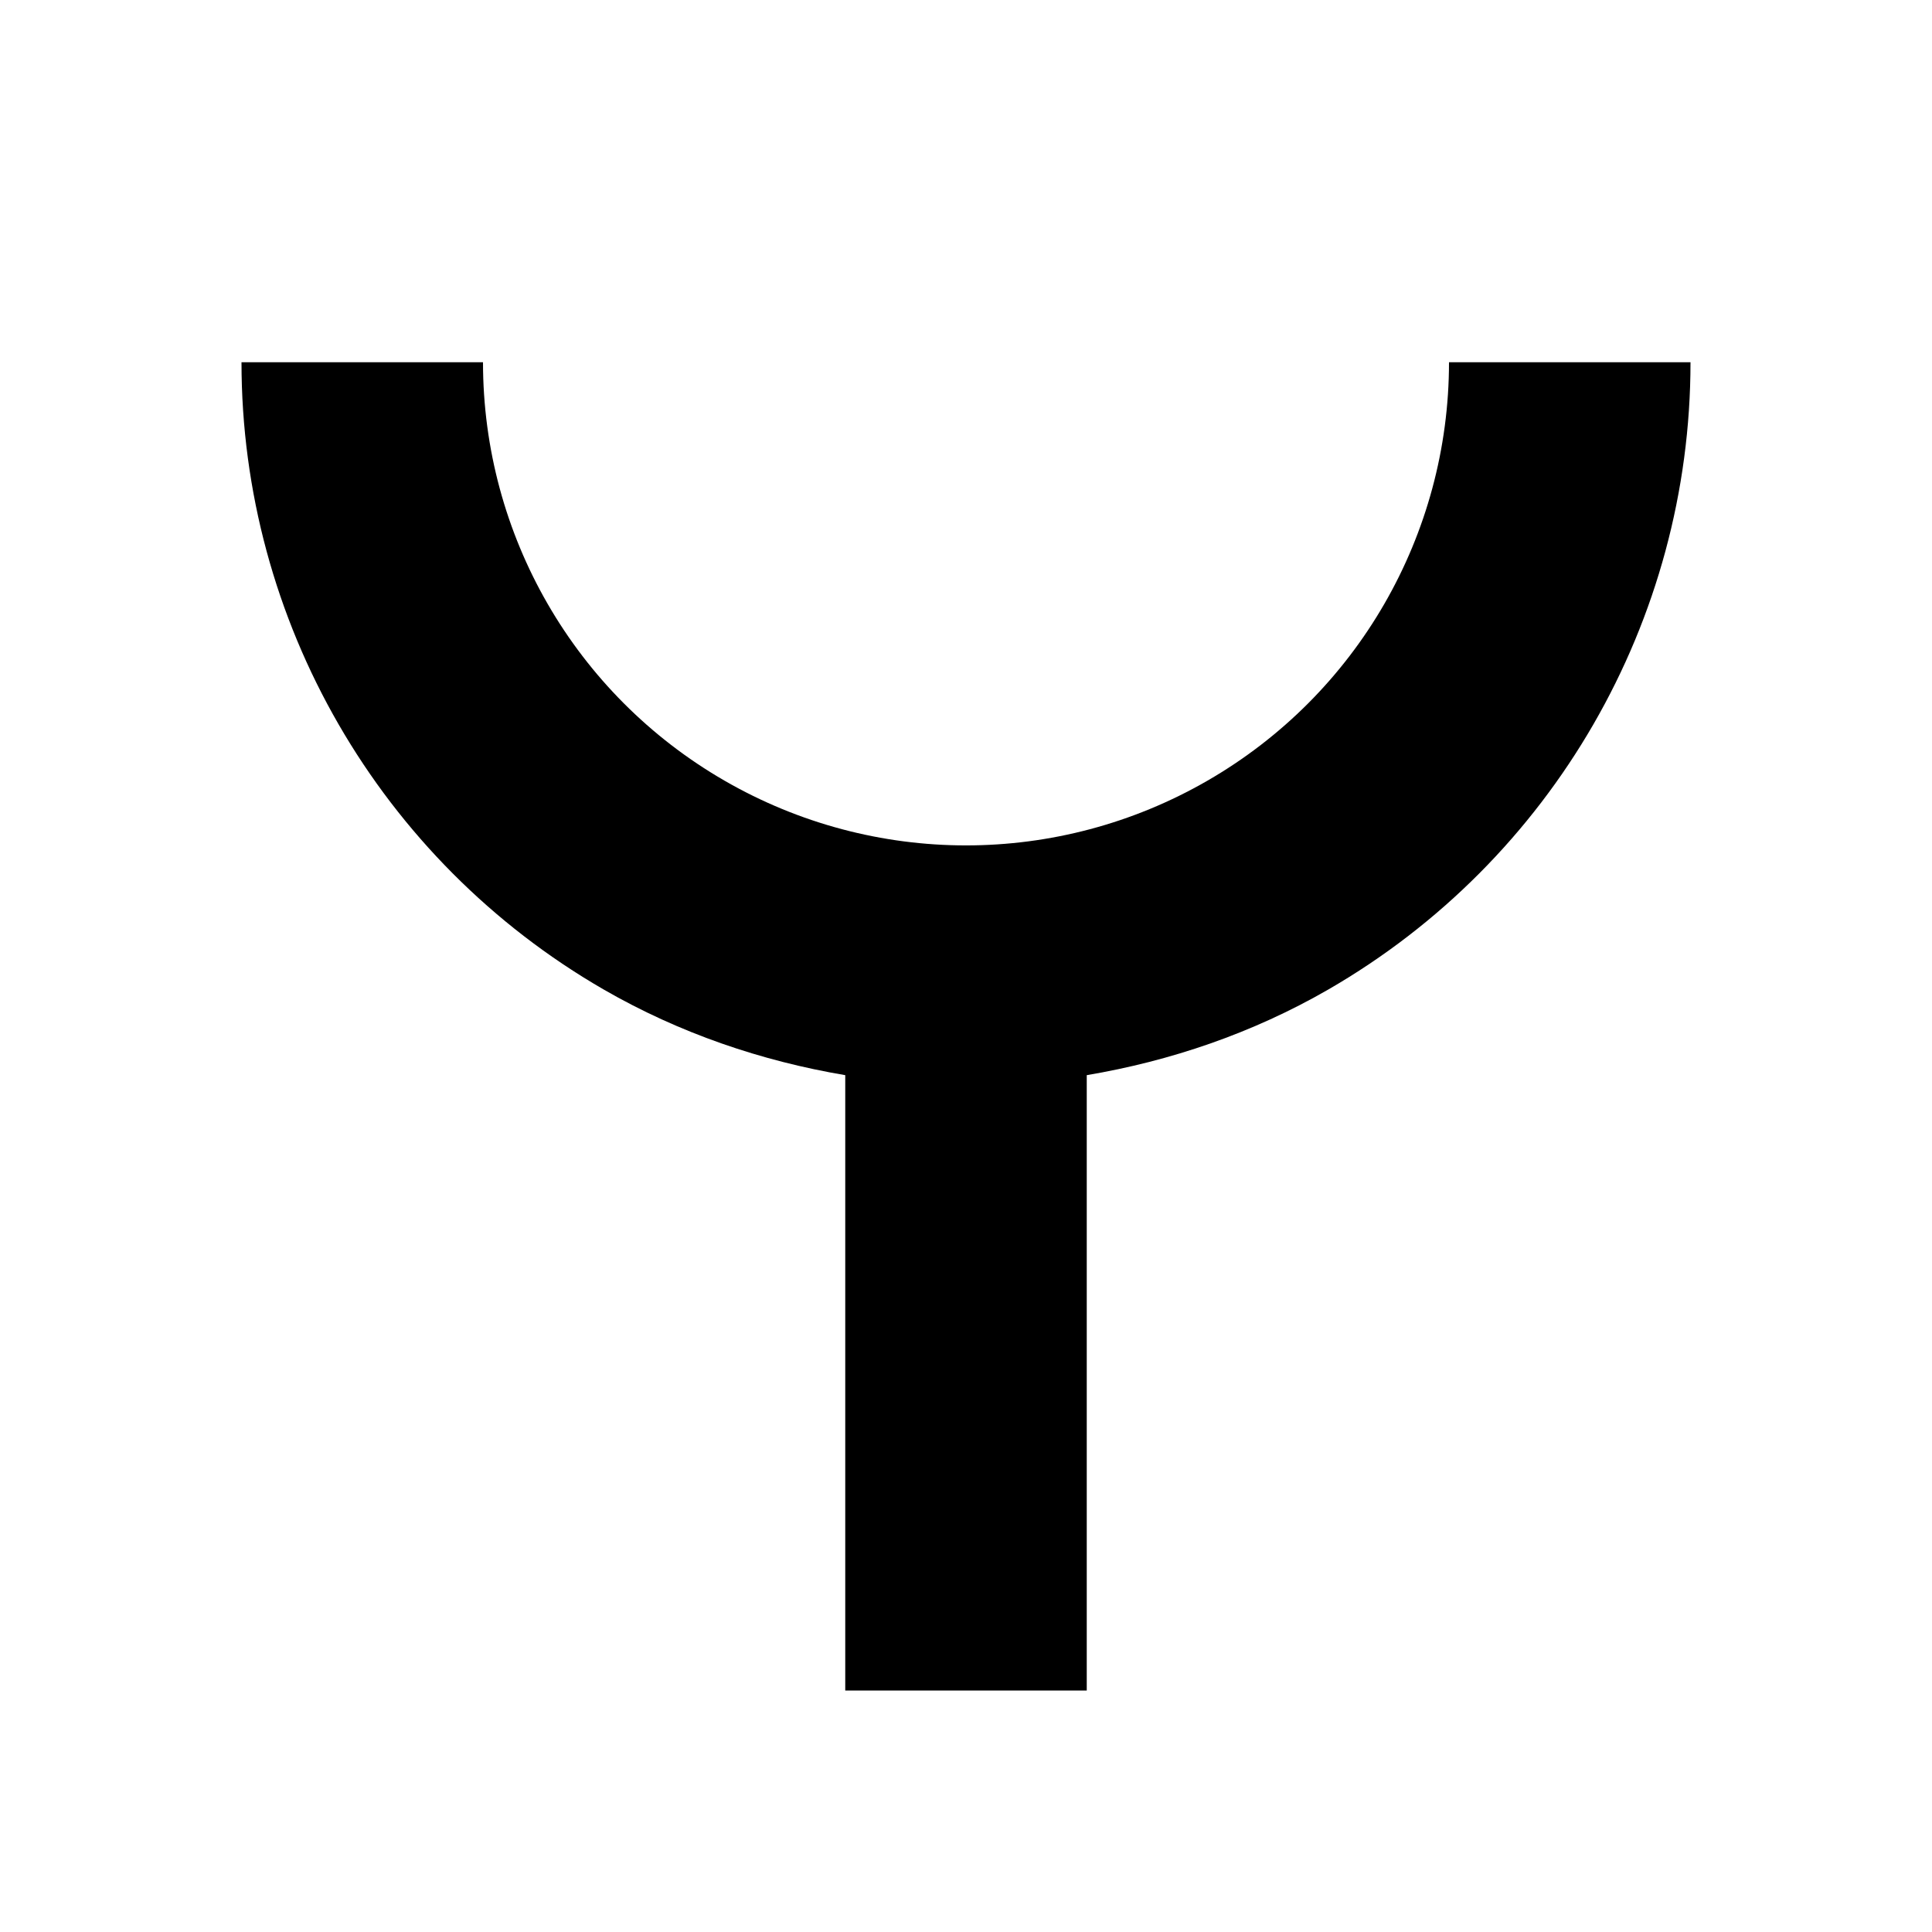 <?xml version="1.0" encoding="utf-8" ?>
<svg baseProfile="full" height="16" version="1.1" width="16" xmlns="http://www.w3.org/2000/svg" xmlns:ev="http://www.w3.org/2001/xml-events" xmlns:xlink="http://www.w3.org/1999/xlink"><defs /><path d="m 82,147 c 0,2.142 1.145,4.124 3,5.195 0.628,0.362 1.307,0.592 2,0.709 V 153 v 4 1 h 2 v -1 -4 -0.096 c 0.693,-0.117 1.372,-0.347 2,-0.709 1.855,-1.071 3,-3.053 3,-5.195 h -2 c 0,1.431 -0.761,2.75 -2,3.465 -1.239,0.715 -2.761,0.715 -4,0 C 84.761,149.75 84,148.431 84,147 Z" fill="#000" transform="translate(8.0,8.0) translate(-88.0,-152.0)" /></svg>